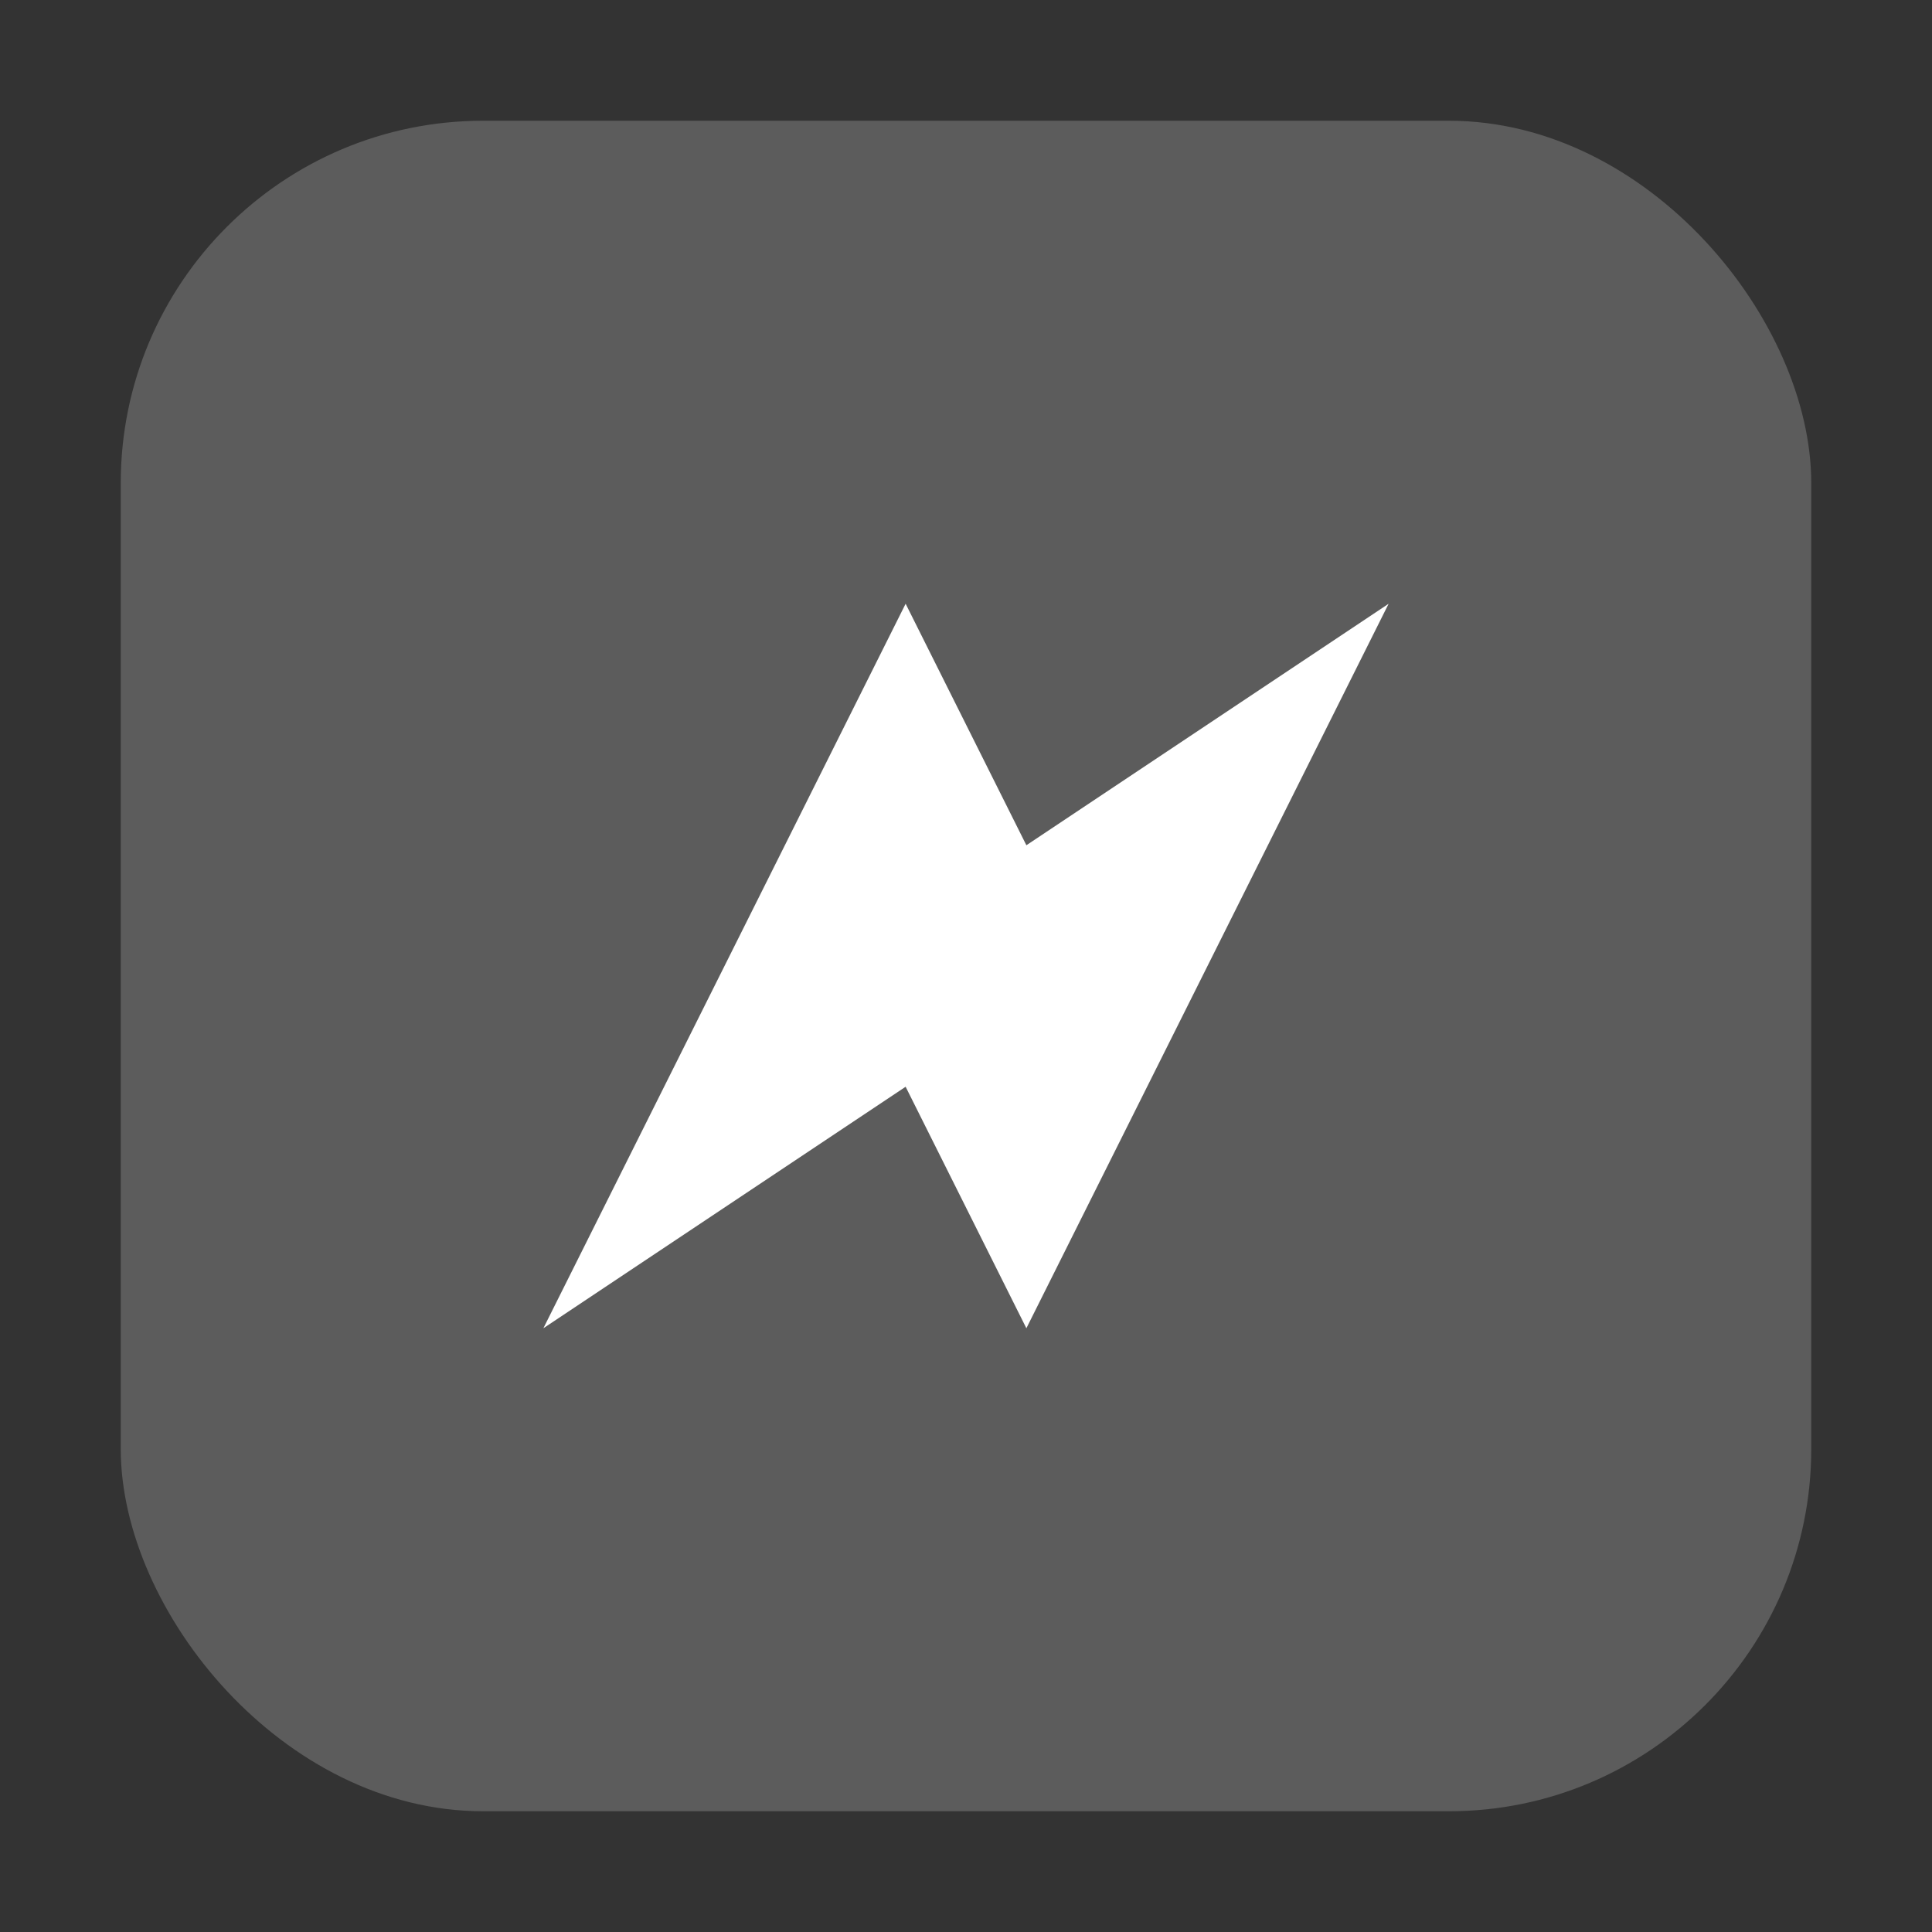 <svg xmlns='http://www.w3.org/2000/svg' viewBox='0 0 64 64'><rect x="0" y="0" width="64" height="64" fill="#333333" stroke="none"/><rect x='4' y='4' rx='12' ry='12' width='56' height='56' fill='rgba(255,255,255,.2)'/><path d='M18 44 L30 20 L34 28 L46 20 L34 44 L30 36 Z' fill='#fff'/></svg>